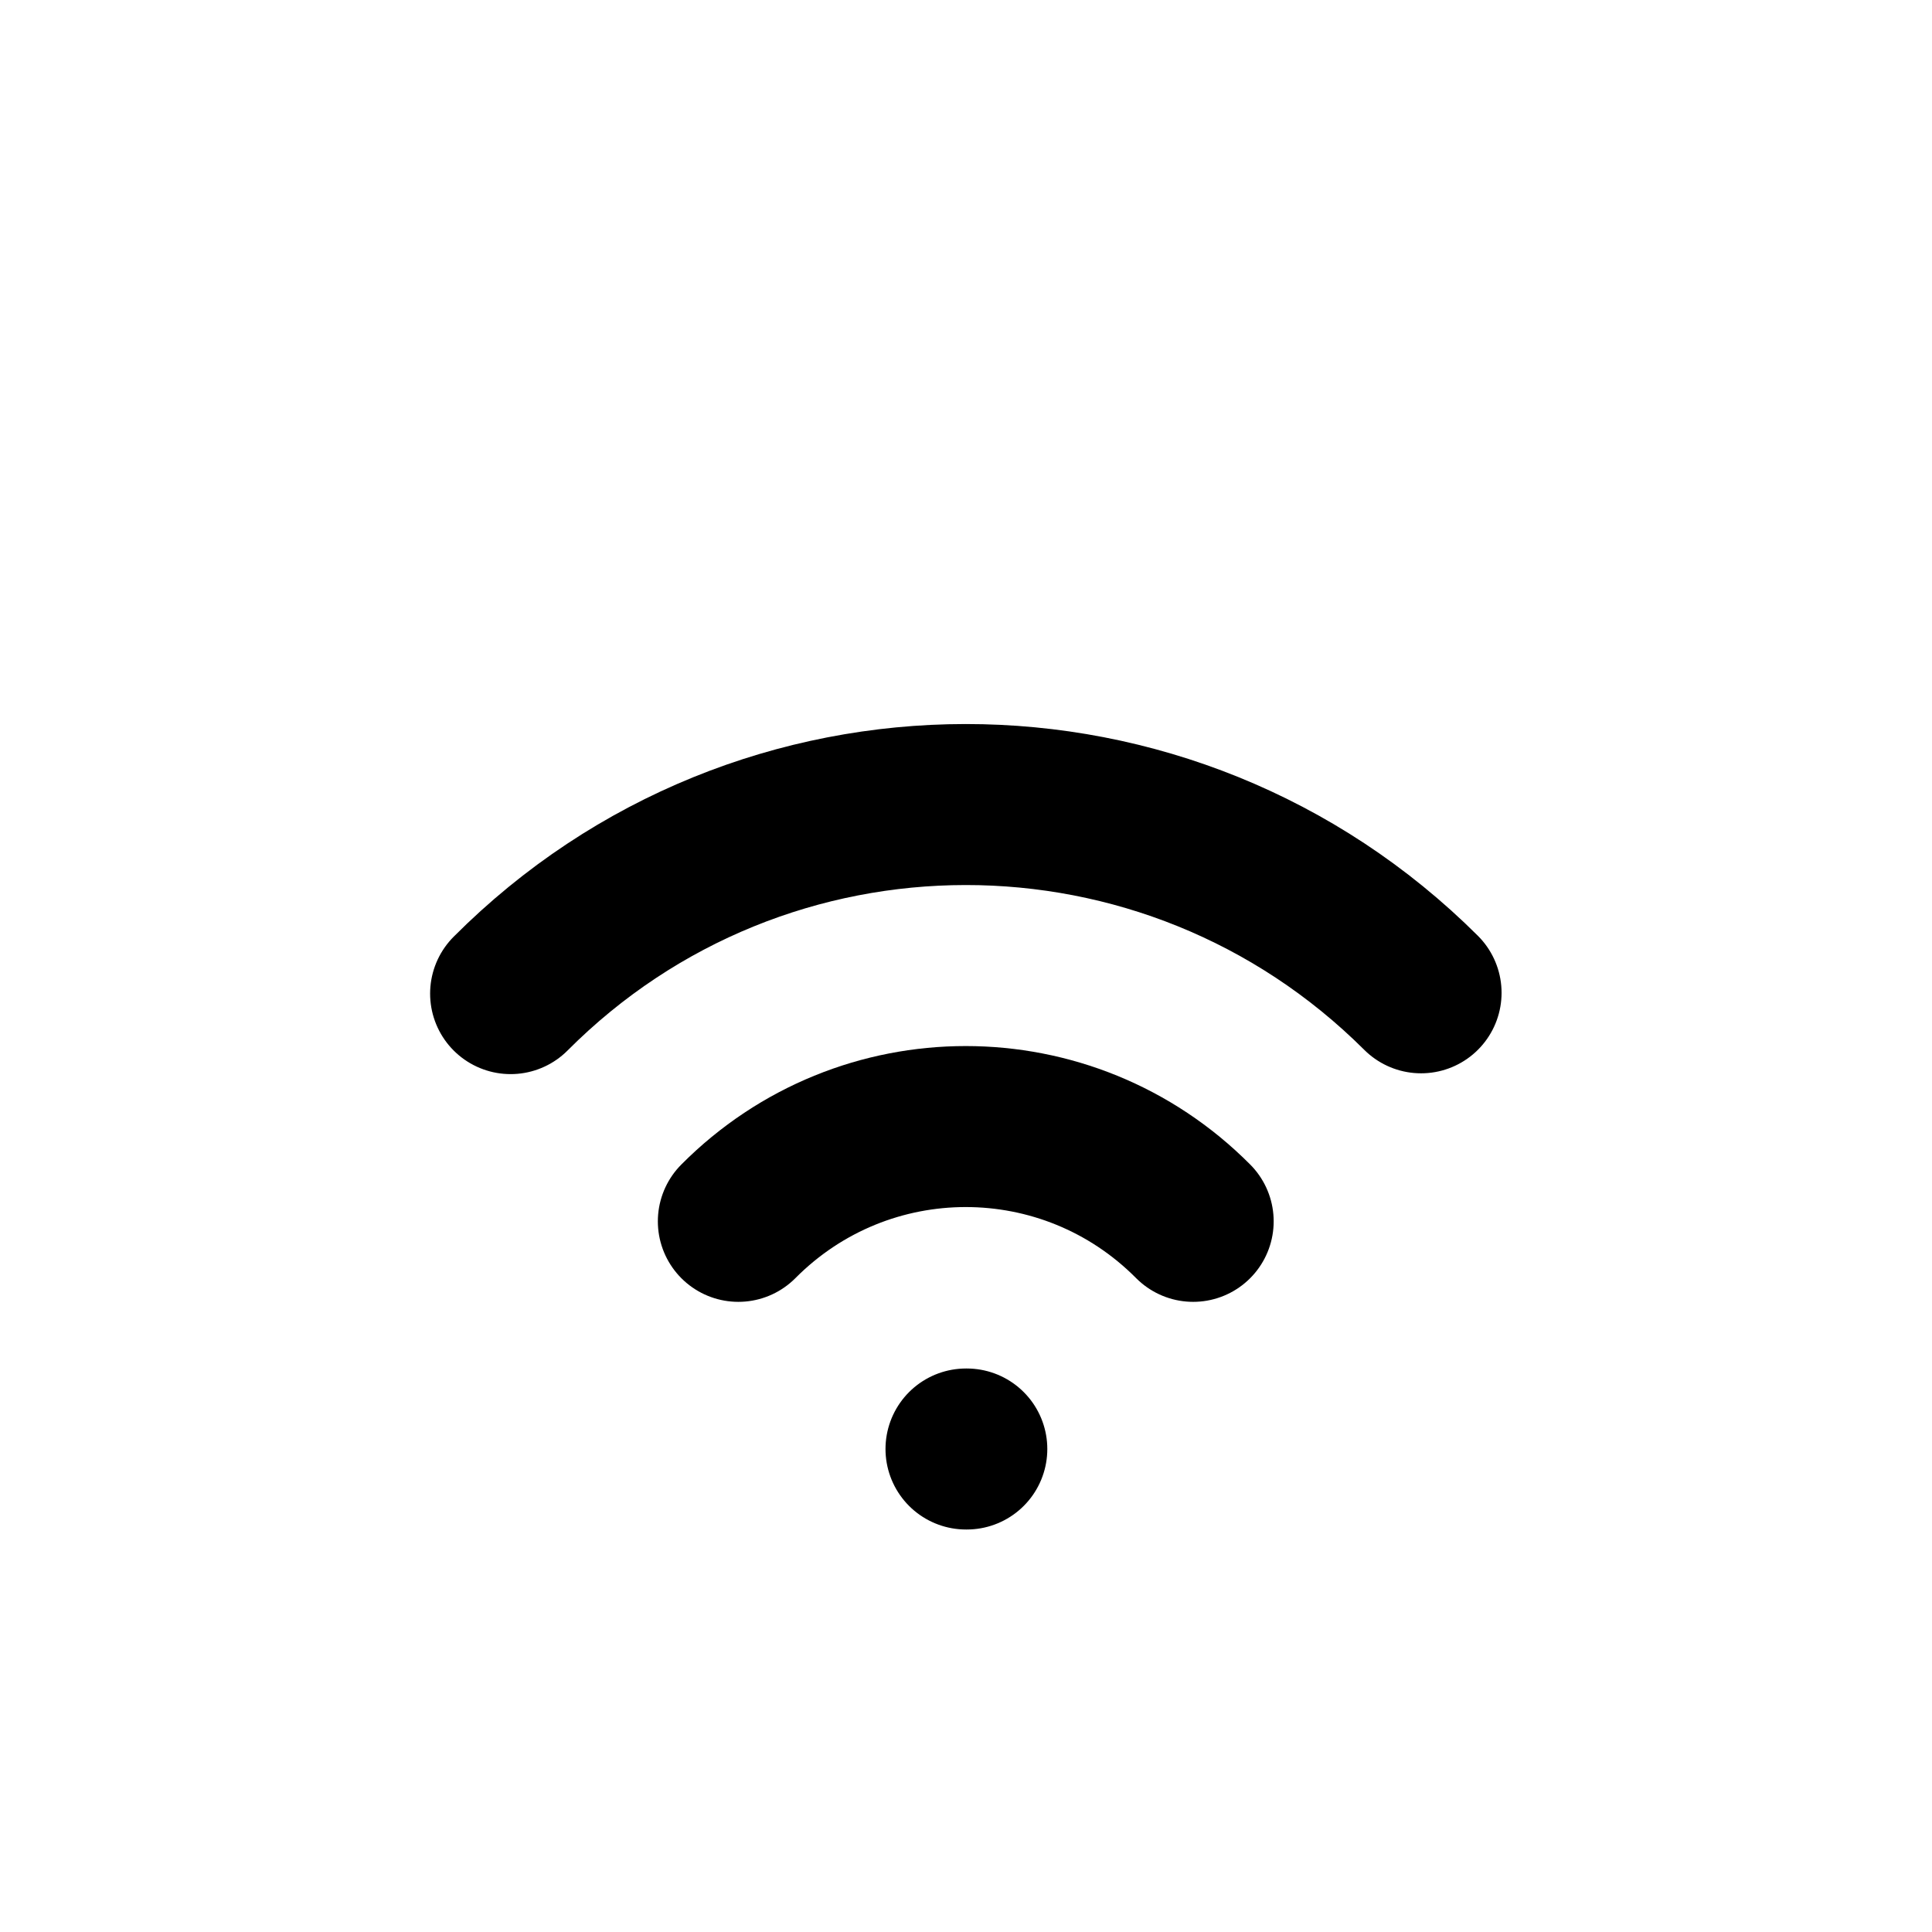 <svg viewBox="0 0 24 24" xmlns="http://www.w3.org/2000/svg"><g fill="none"><path d="M0 0h24v24H0Z"/><g stroke-linecap="round" stroke-width="2" stroke="#000" fill="none" stroke-linejoin="round"><path d="M12 18l.01 0"/><path d="M9.172 15.172v0c1.56-1.57 4.09-1.57 5.65 0"/><path d="M6.343 12.343h0c3.12-3.13 8.18-3.13 11.31-.01 0 0 0 0 0 0"/></g></g></svg>
